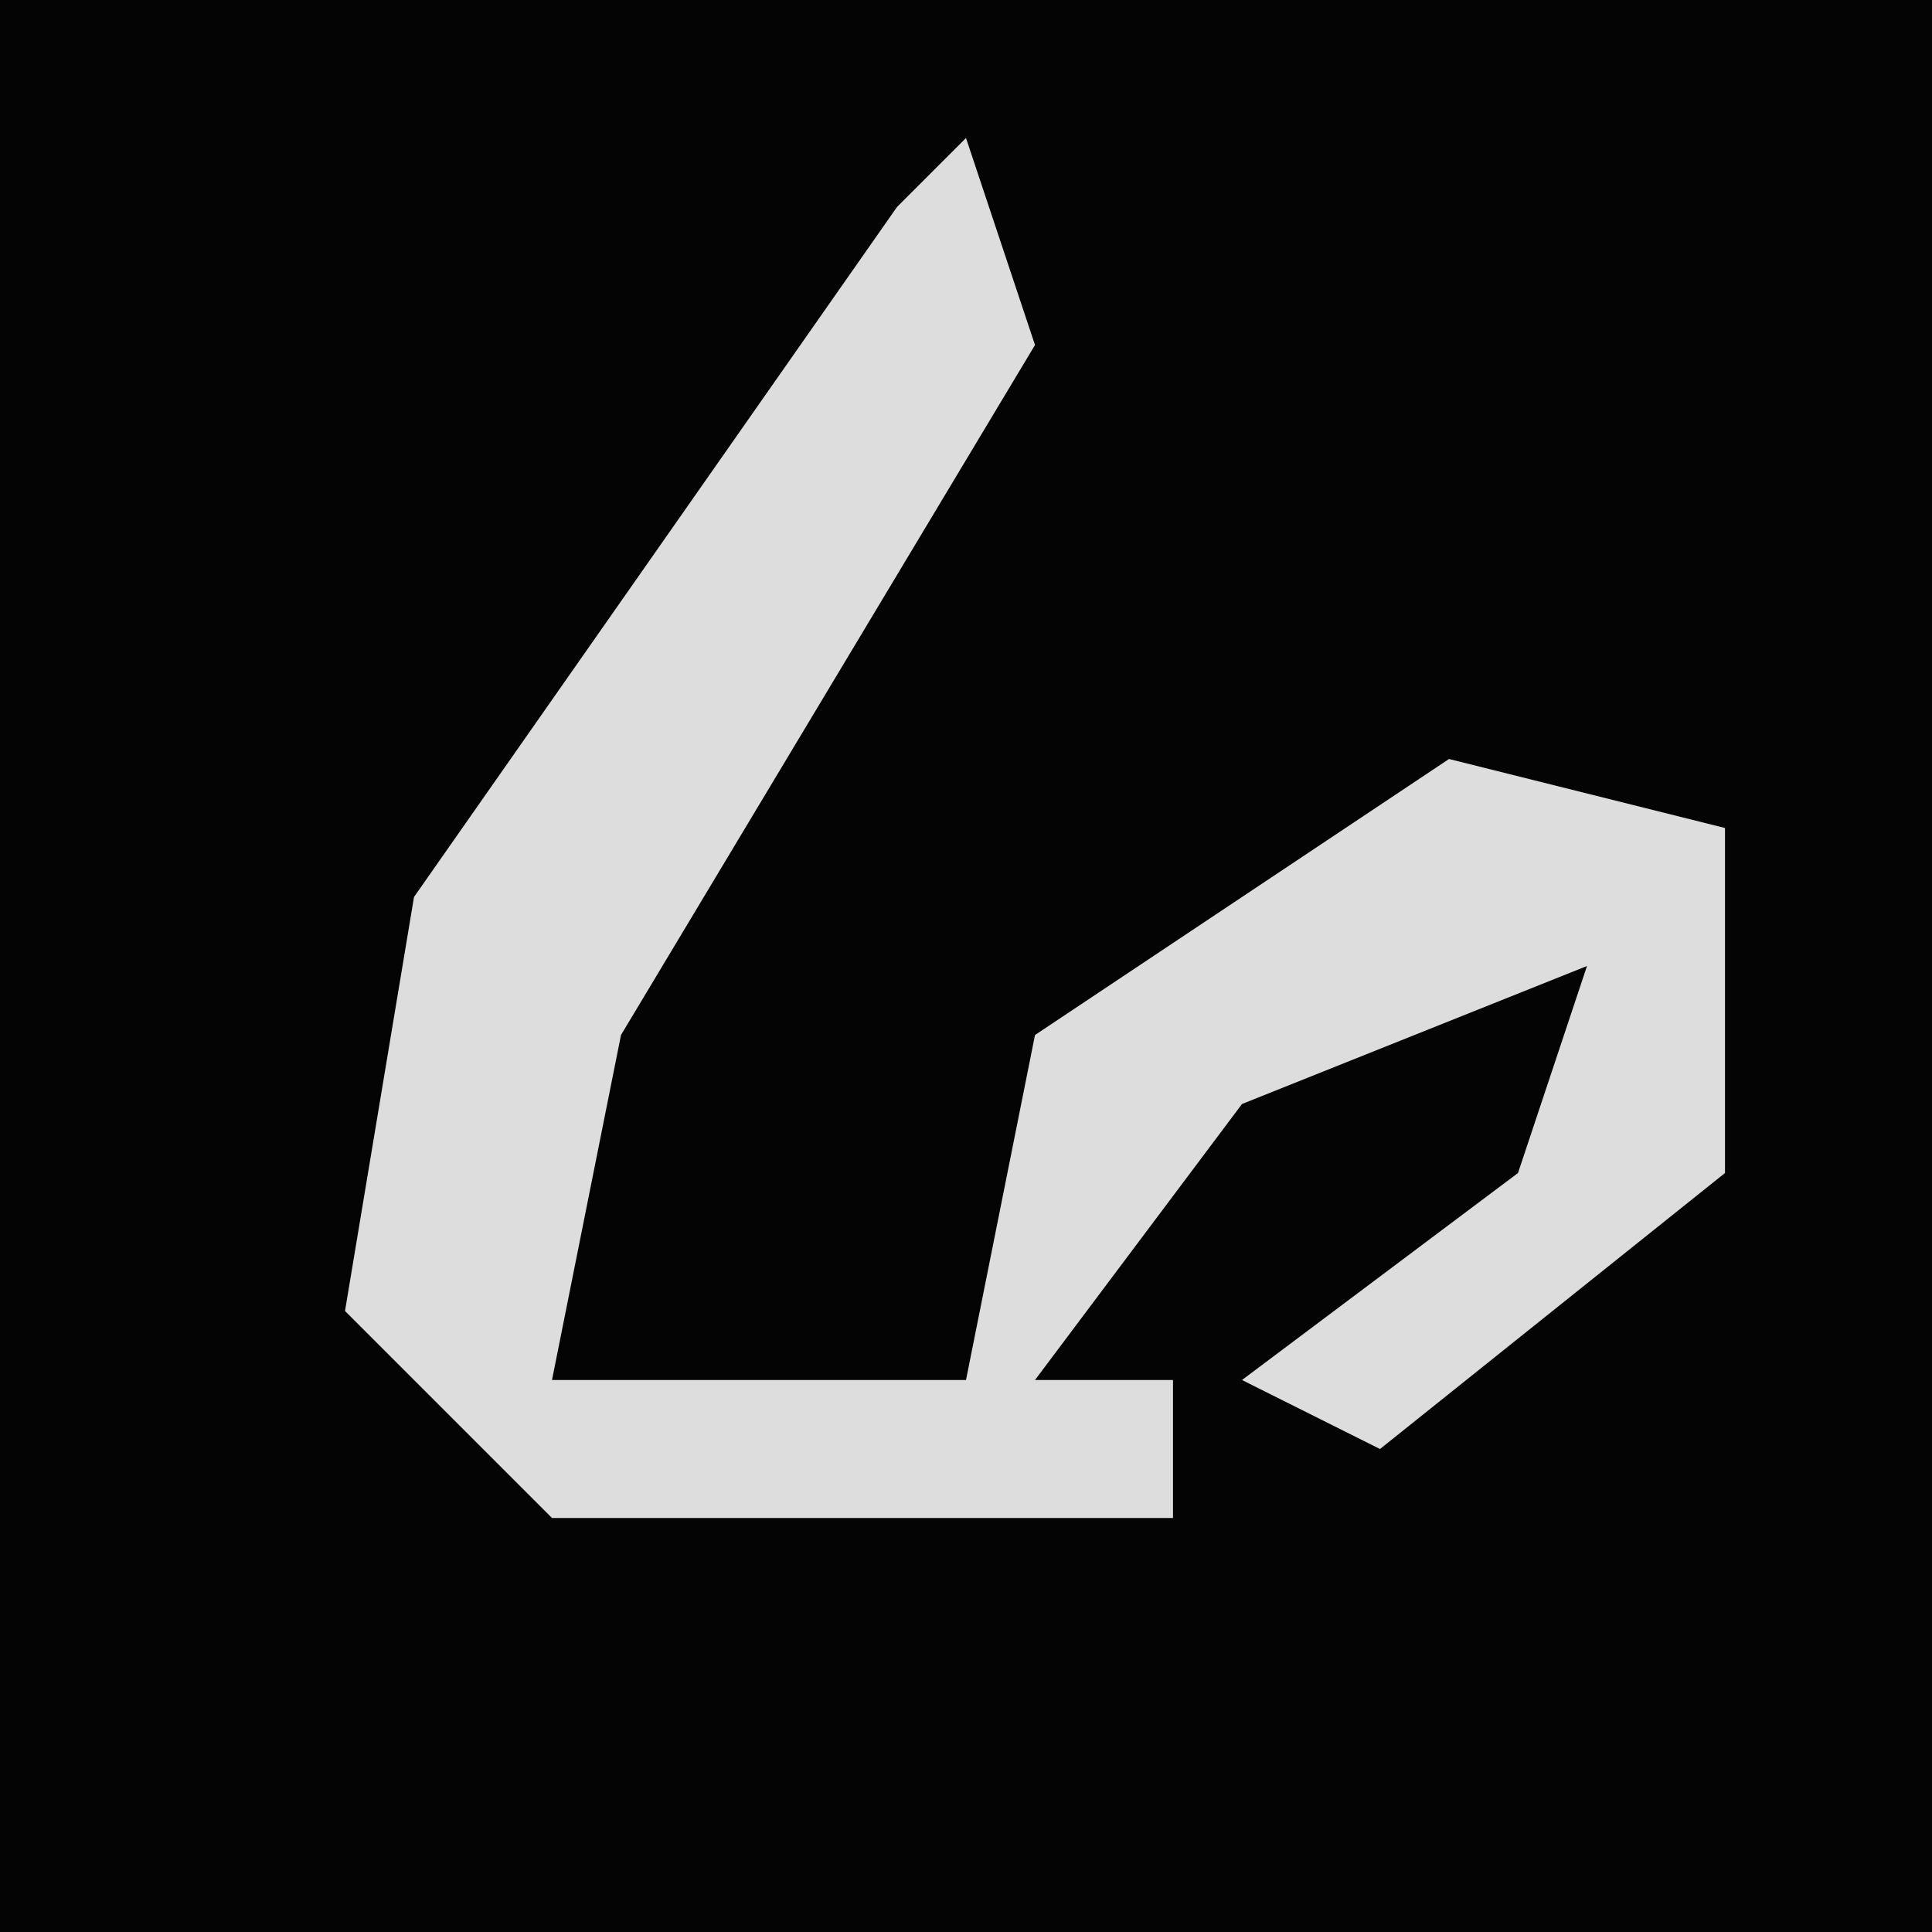 <?xml version="1.0" encoding="UTF-8"?>
<svg version="1.1" xmlns="http://www.w3.org/2000/svg" width="28" height="28">
<path d="M0,0 L28,0 L28,28 L0,28 Z " fill="#040404" transform="translate(0,0)"/>
<path d="M0,0 L1,3 L-5,13 L-6,18 L0,18 L1,13 L7,9 L11,10 L11,15 L6,19 L4,18 L8,15 L9,12 L4,14 L1,18 L3,18 L3,20 L-6,20 L-9,17 L-8,11 L-1,1 Z " fill="#DDDDDD" transform="translate(14,2)"/>
</svg>
